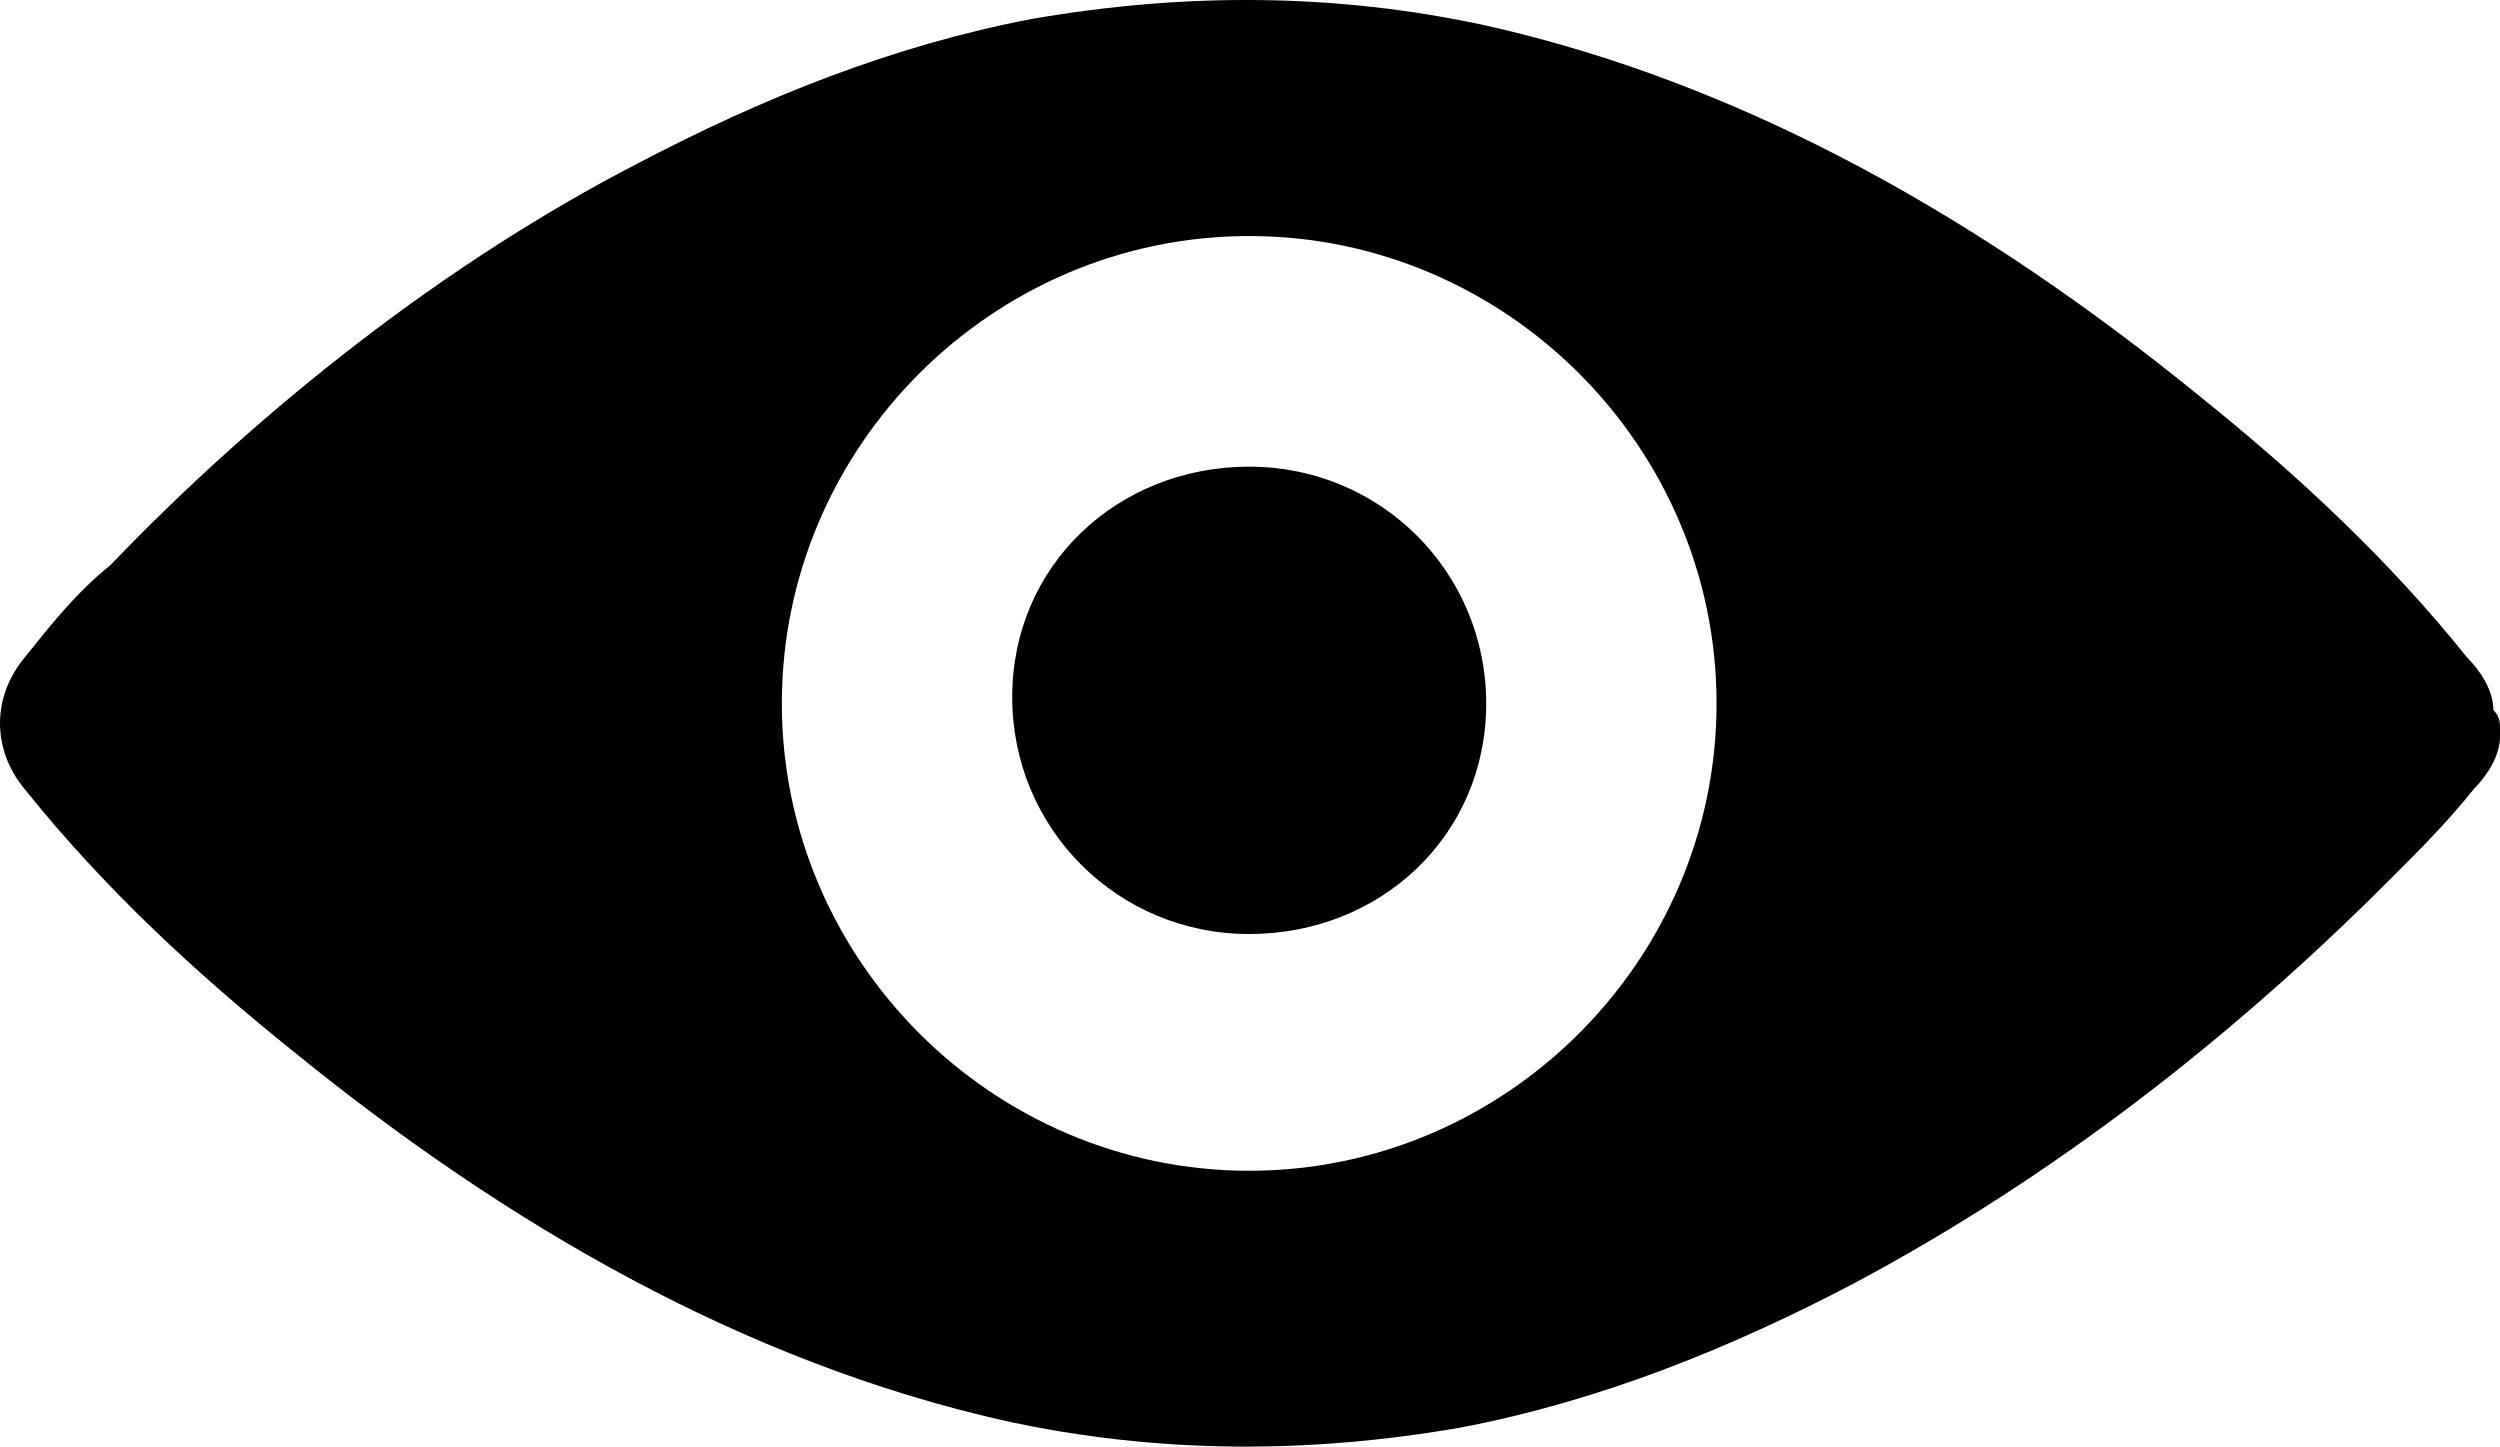<?xml version="1.0" encoding="UTF-8" standalone="no"?>
<!-- Svg Vector Icons : http://www.onlinewebfonts.com/icon -->

<svg
   version="1.1"
   x="0px"
   y="0px"
   viewBox="0 0 979.975 567.055"
   enable-background="new 0 0 1000 1000"
   xml:space="preserve"
   id="svg8"
   sodipodi:docname="view-password.svg"
   width="979.975"
   height="567.055"
   inkscape:version="1.2 (dc2aedaf03, 2022-05-15)"
   xmlns:inkscape="http://www.inkscape.org/namespaces/inkscape"
   xmlns:sodipodi="http://sodipodi.sourceforge.net/DTD/sodipodi-0.dtd"
   xmlns="http://www.w3.org/2000/svg"
   xmlns:svg="http://www.w3.org/2000/svg"><defs
   id="defs12" /><sodipodi:namedview
   id="namedview10"
   pagecolor="#505050"
   bordercolor="#eeeeee"
   borderopacity="1"
   inkscape:showpageshadow="0"
   inkscape:pageopacity="0"
   inkscape:pagecheckerboard="0"
   inkscape:deskcolor="#505050"
   showgrid="false"
   inkscape:zoom="0.843"
   inkscape:cx="491.1032"
   inkscape:cy="285.29063"
   inkscape:window-width="1920"
   inkscape:window-height="1001"
   inkscape:window-x="2391"
   inkscape:window-y="-9"
   inkscape:window-maximized="1"
   inkscape:current-layer="svg8" />
<g
   id="g6"
   transform="translate(-10.025,-216.473)"><path
     d="m 990,502.6 v 0 0 c 0,2.6 0,2.6 0,2.6 v 0 0 c 0,7.7 -5.2,15.5 -10.3,20.6 -10.3,12.9 -20.6,23.2 -33.5,36.1 -61.9,61.9 -131.6,116.1 -209,157.4 -49,25.8 -100.6,46.5 -154.8,56.8 C 523,786.4 463.7,786.4 404.3,773.5 301,750.3 208.1,696.1 125.5,629 86.8,598 50.7,564.5 19.7,525.8 6.8,510.3 6.8,489.7 19.7,474.2 30,461.3 40.3,448.4 53.2,438.1 112.6,376.2 184.8,319.4 259.7,280.7 c 49,-25.8 100.6,-46.5 154.8,-56.8 59.4,-10.3 118.7,-10.3 178.1,2.6 103.2,23.2 196.1,77.4 278.7,144.5 38.7,31 74.8,64.5 105.8,103.2 5.2,5.2 10.3,12.9 10.3,20.6 v 0 0 0 0 0 c 2.6,2.6 2.6,5.2 2.6,7.8 0,-2.6 0,-2.6 0,0 z M 499.7,309 c -100.6,0 -183.2,82.6 -183.2,183.2 0,100.6 82.6,183.2 183.2,183.2 100.6,0 183.2,-82.6 183.2,-183.2 C 682.9,391.6 600.3,309 499.7,309 Z m 0,273.6 c -51.6,0 -92.9,-41.3 -92.9,-92.9 0,-51.6 41.3,-90.3 92.9,-90.3 51.6,0 92.9,41.3 92.9,92.9 0,51.6 -41.3,90.3 -92.9,90.3 z"
     id="path4" /></g>
</svg>

